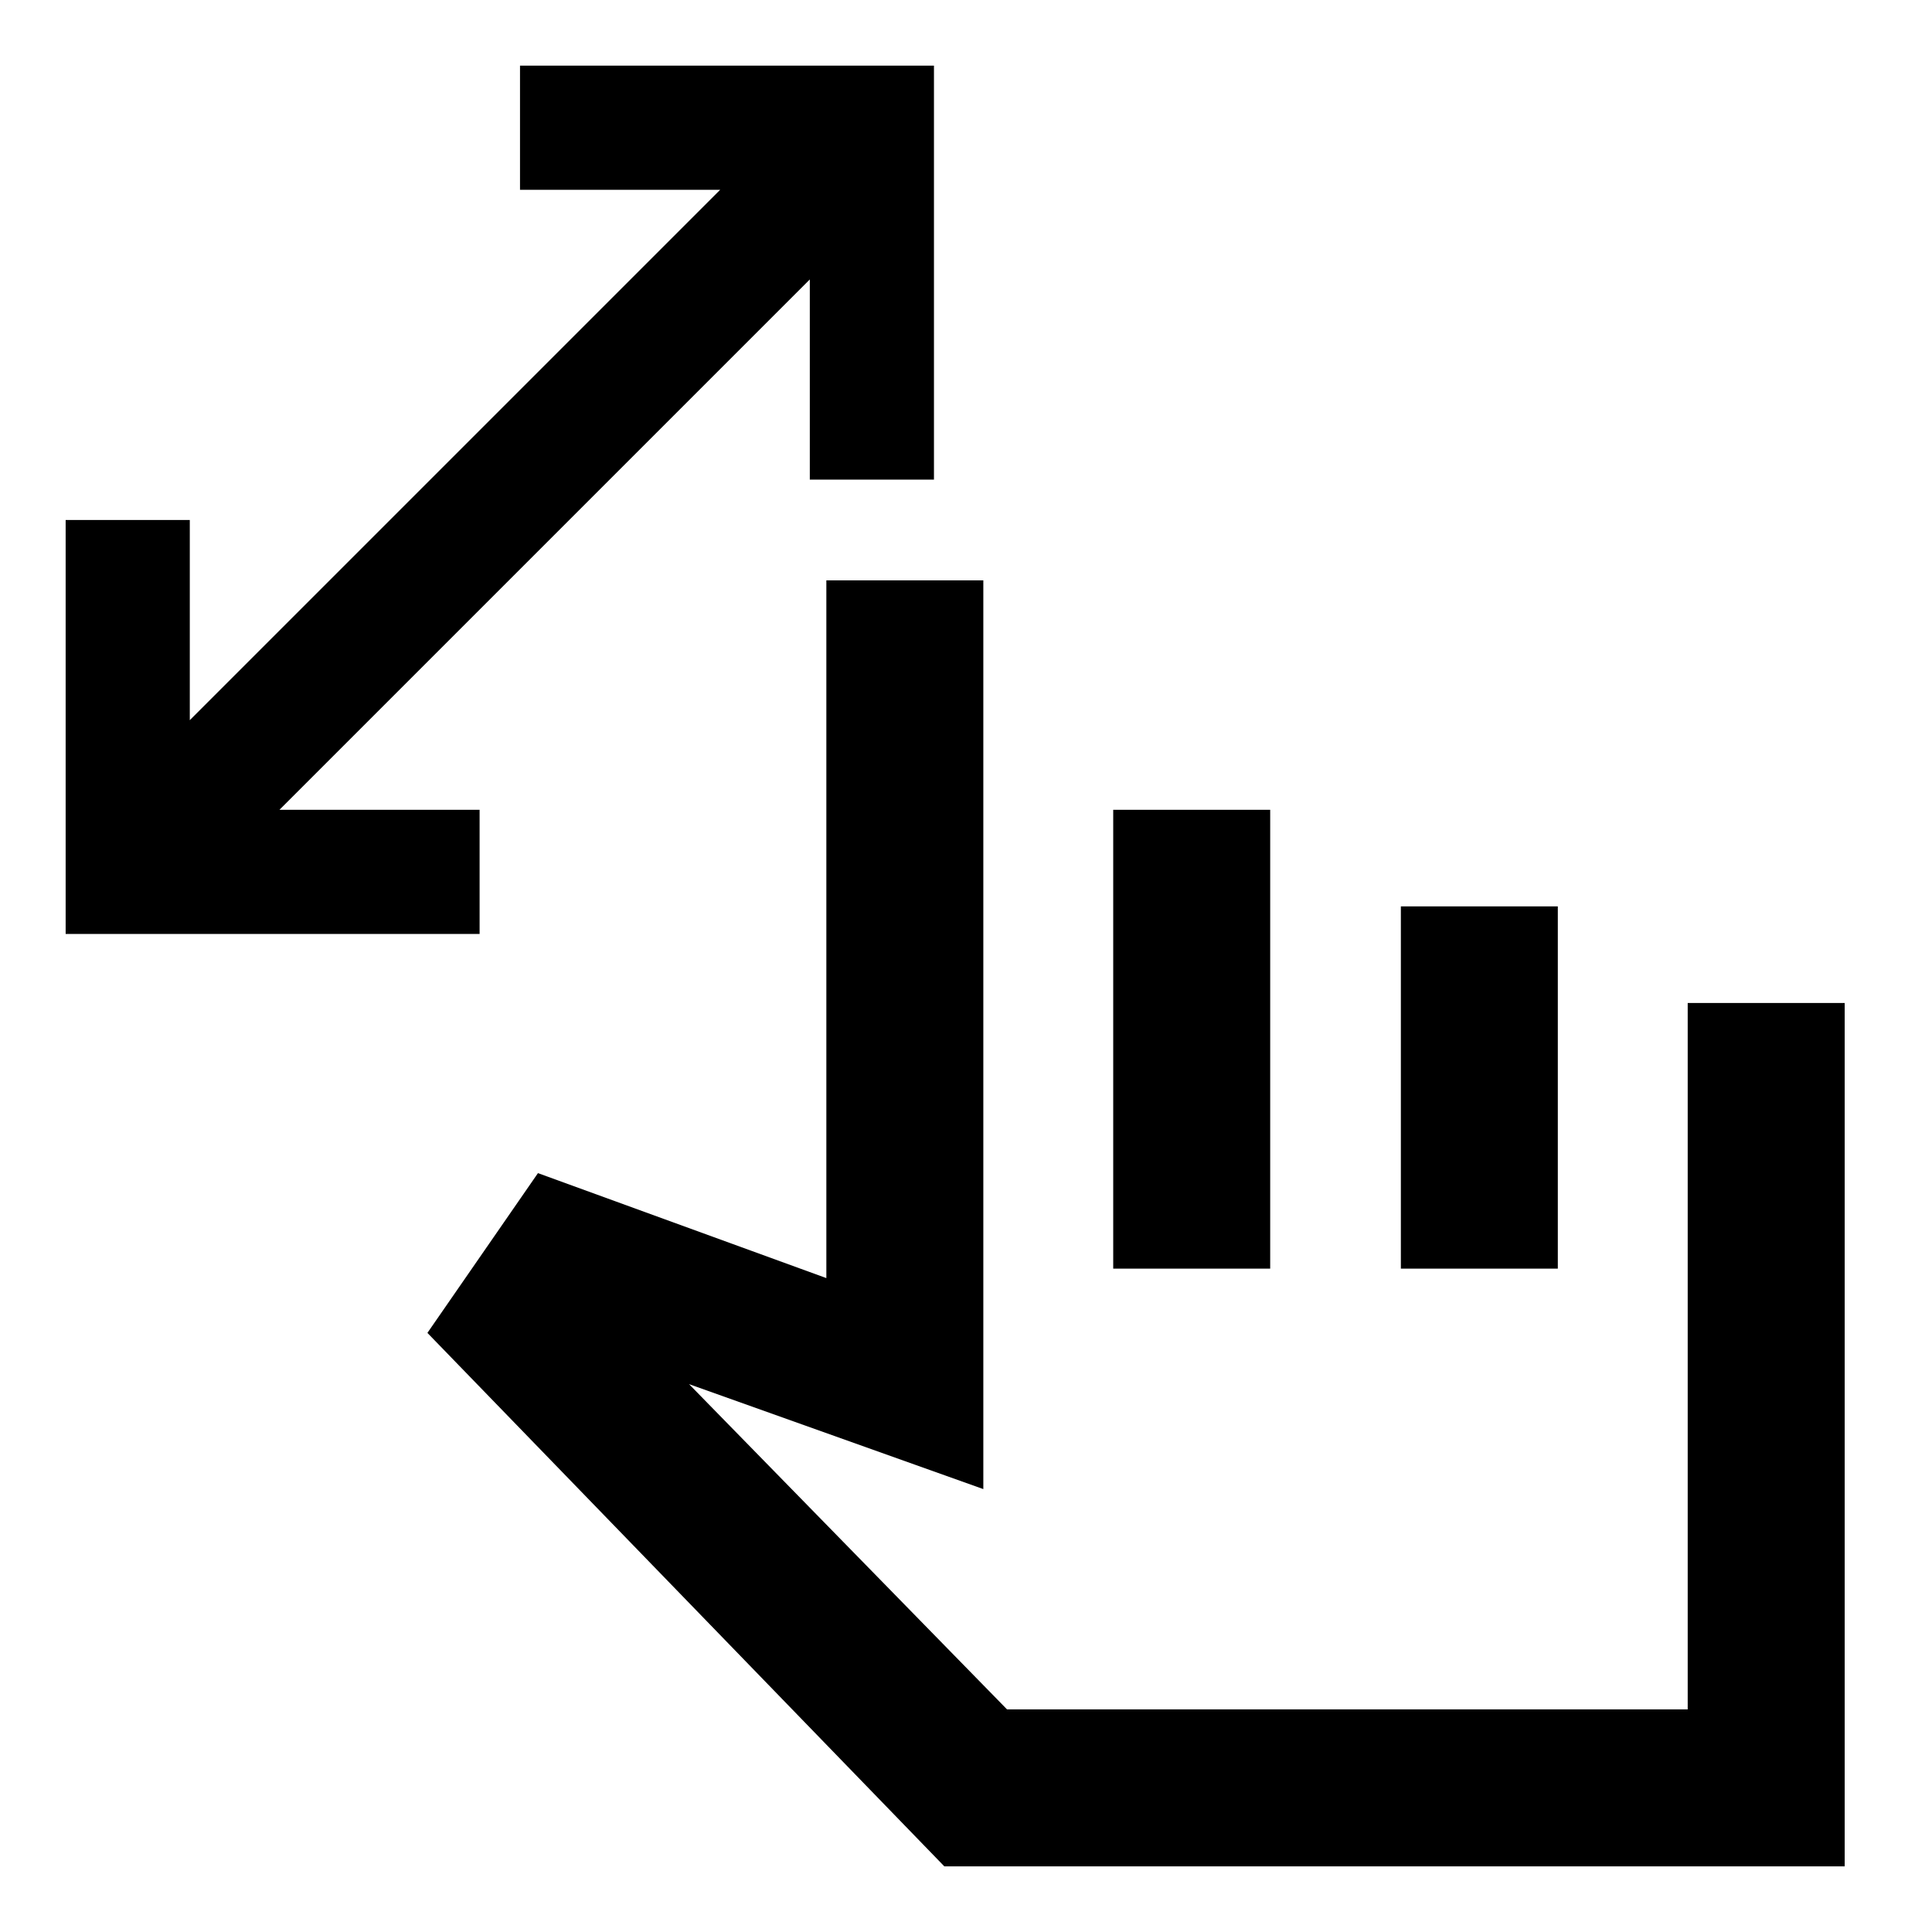 <svg xmlns="http://www.w3.org/2000/svg" height="20" viewBox="0 -960 960 960" width="20"><path d="M402.39-721.69v-99.46L138.85-557.61h99.46v61.69H32.62v-205.69h61.69v99.46l263.54-263.54h-99.46v-61.69h205.69v205.69h-61.69Zm66.84 689.07L212.38-297.69l54.93-79.39 143.3 52.16v-346.69h78v451.53l-146.23-52.15 158 161.61h338.23v-351h78v429H469.23Zm83.92-297v-228h78v228h-78Zm142.93 0v-180h77.99v180h-77.99Zm-27.24 91.7Z"/></svg>